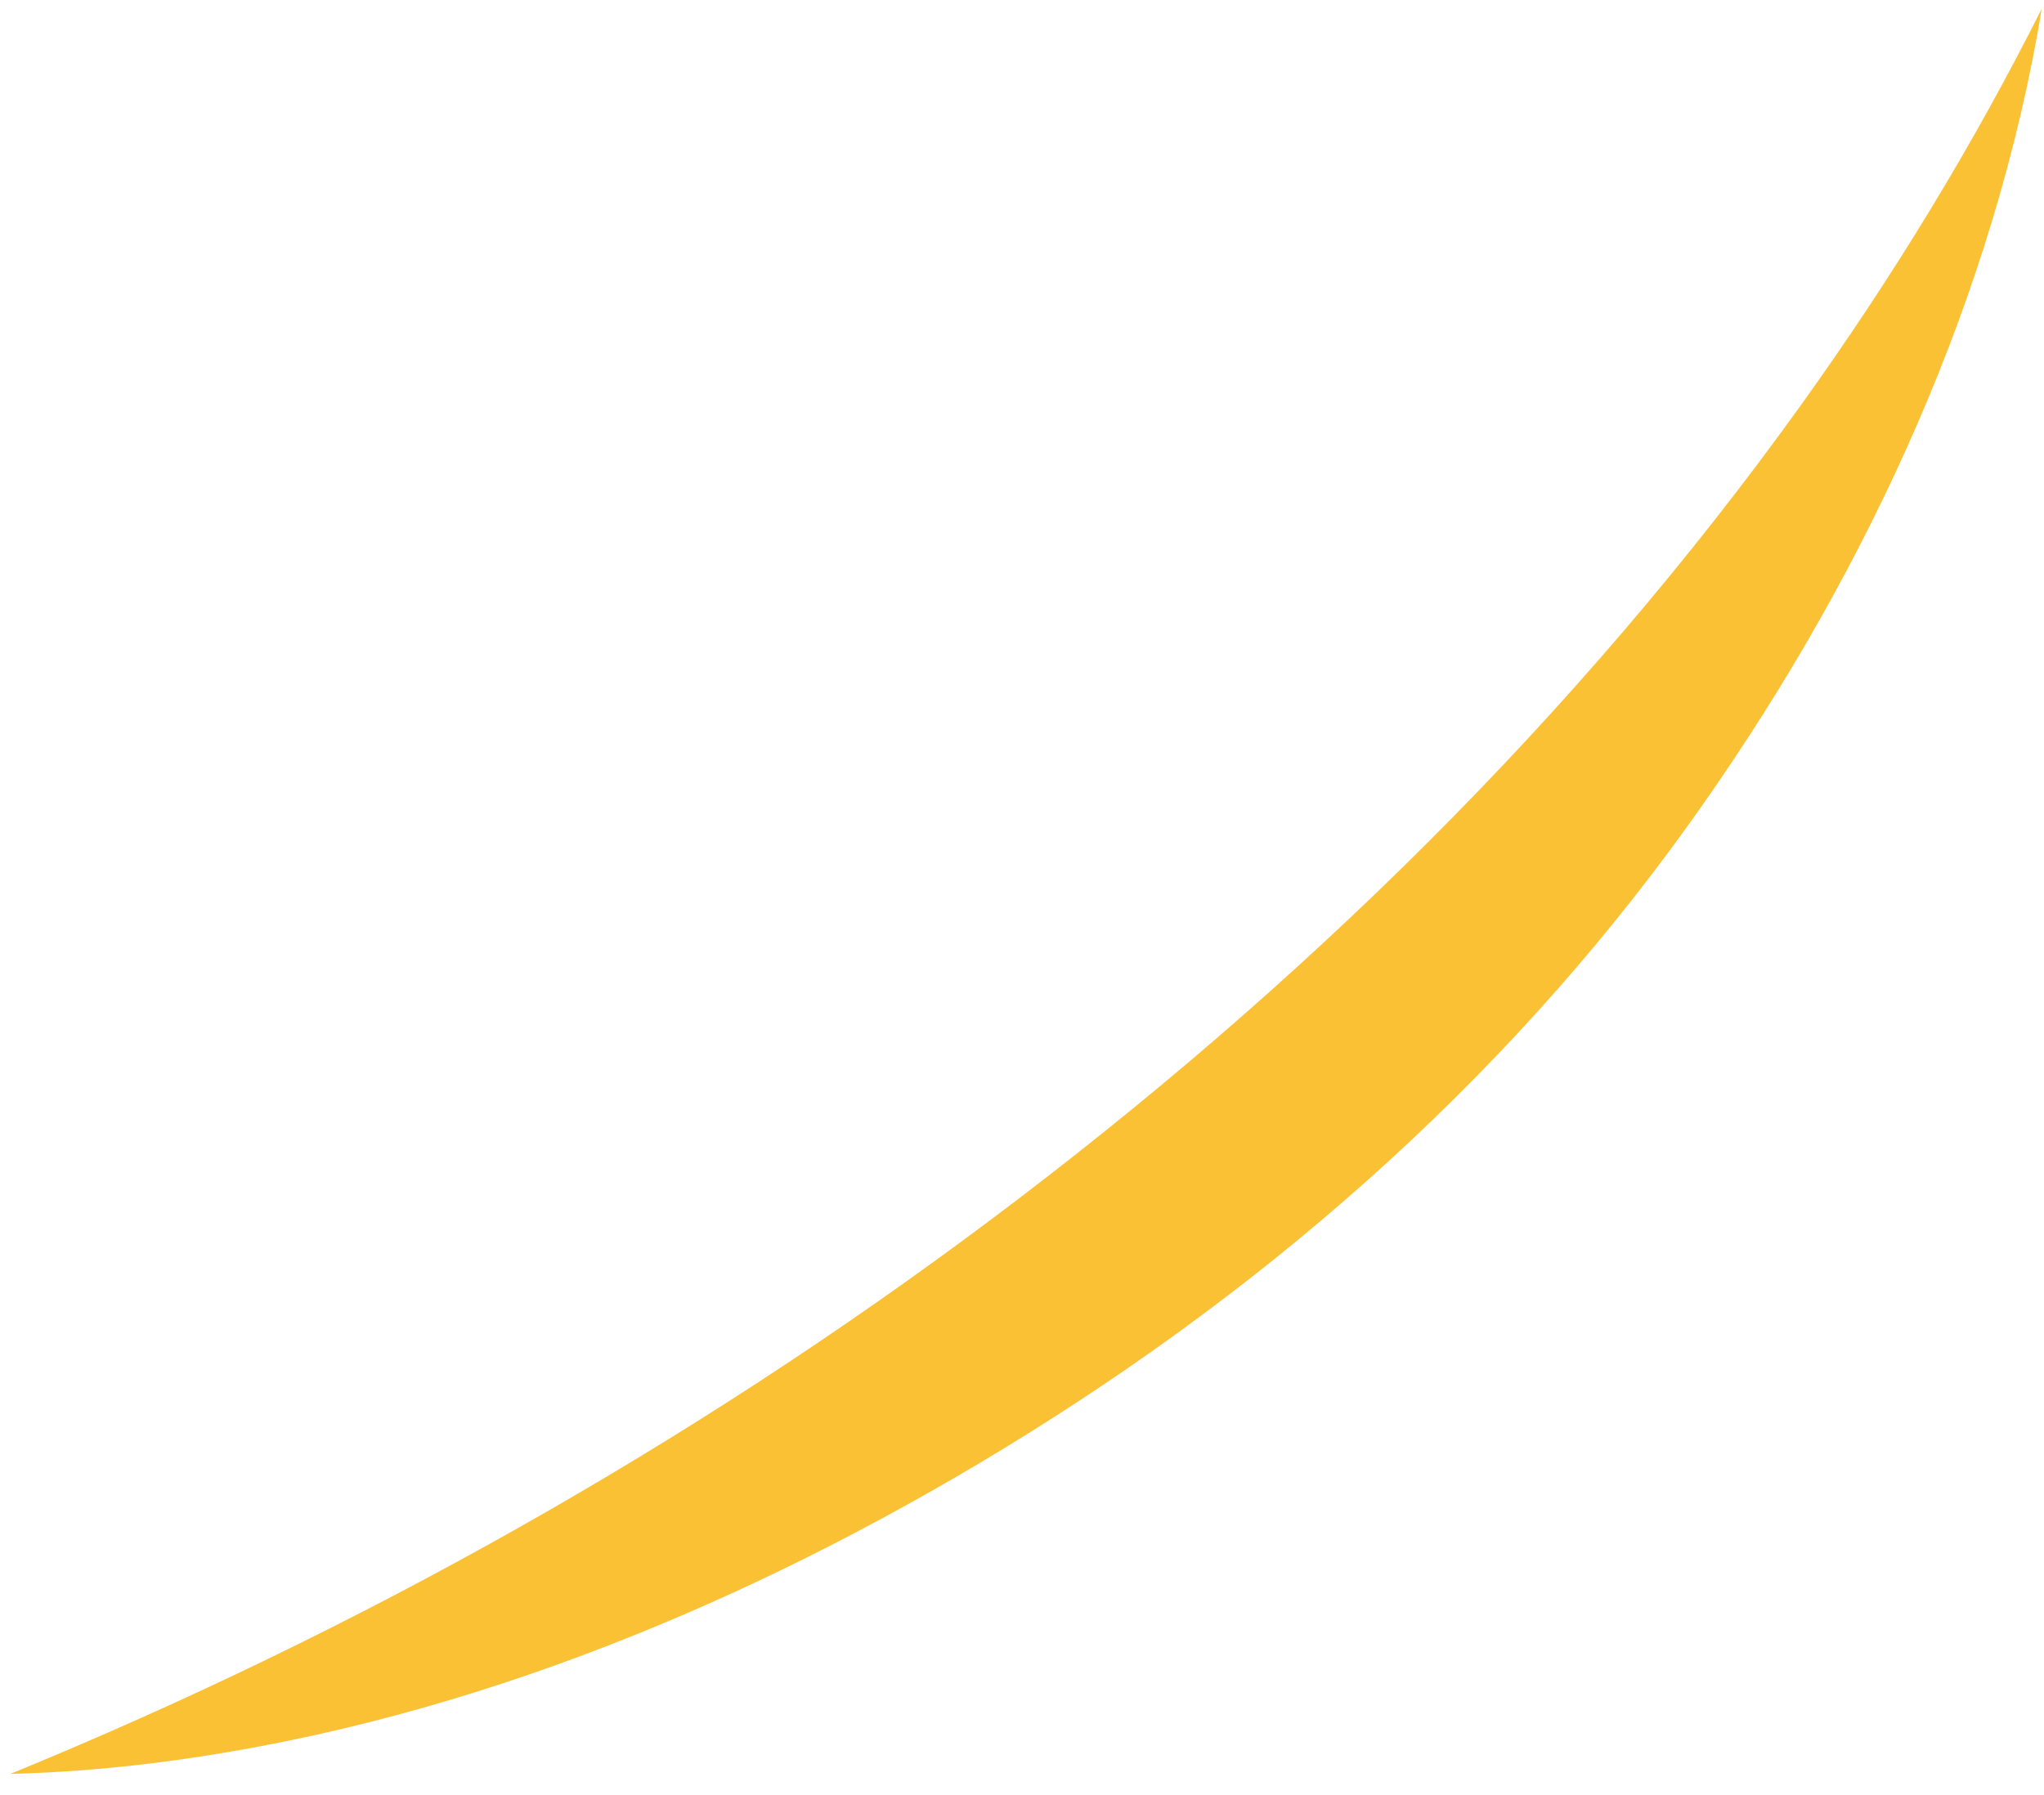 <?xml version="1.0" encoding="UTF-8" standalone="no"?><svg width='74' height='65' viewBox='0 0 74 65' fill='none' xmlns='http://www.w3.org/2000/svg'>
<path d='M73.763 1.218C71.884 11.561 67.209 21.402 61.102 29.904C54.281 39.4 45.44 47.051 35.414 53.011C26.29 58.434 16.085 62.543 5.501 63.852C3.818 64.06 2.101 64.193 0.373 64.238C12.983 59.069 24.968 52.339 35.875 44.166C47.01 35.821 57.117 25.946 65.236 14.62C68.486 10.085 71.409 5.311 73.913 0.324C73.863 0.622 73.817 0.923 73.763 1.218Z' fill='#FAC135'/>
</svg>

